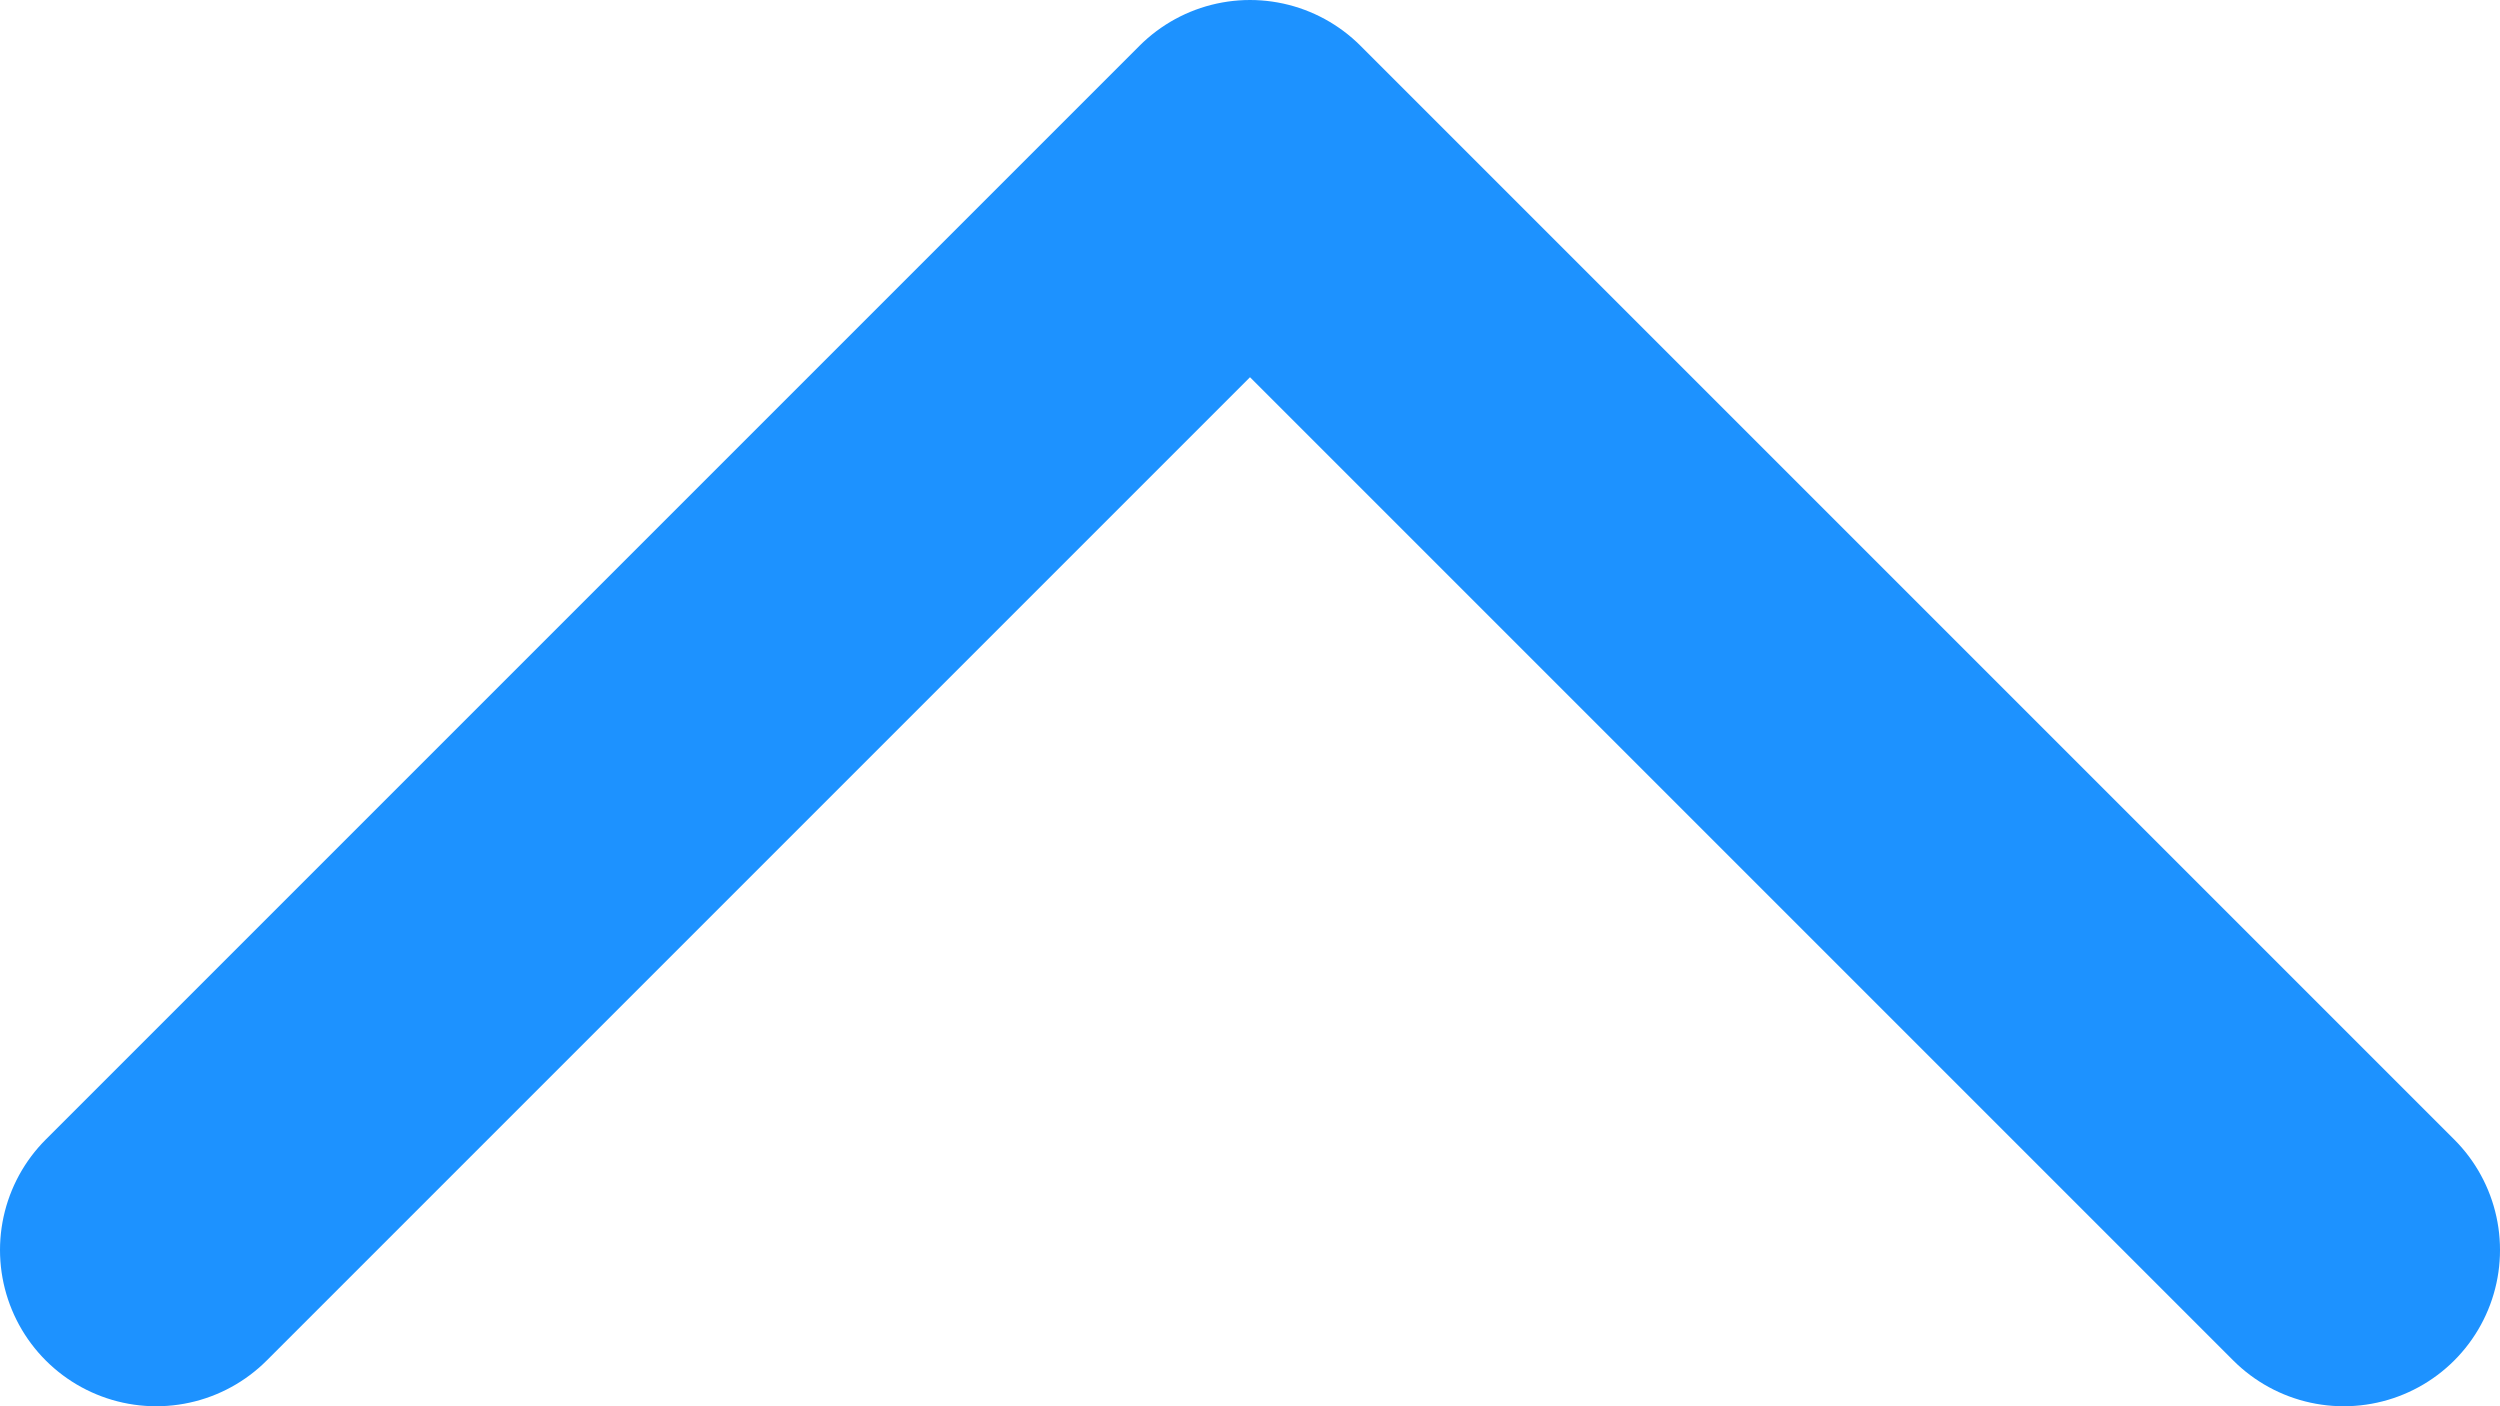 <svg width="16" height="9" viewBox="0 0 16 9" fill="none" xmlns="http://www.w3.org/2000/svg">
<path d="M15 8L8 1L1 8" stroke="#1D92FF" stroke-width="2" stroke-linecap="round" stroke-linejoin="round"/>
</svg>
